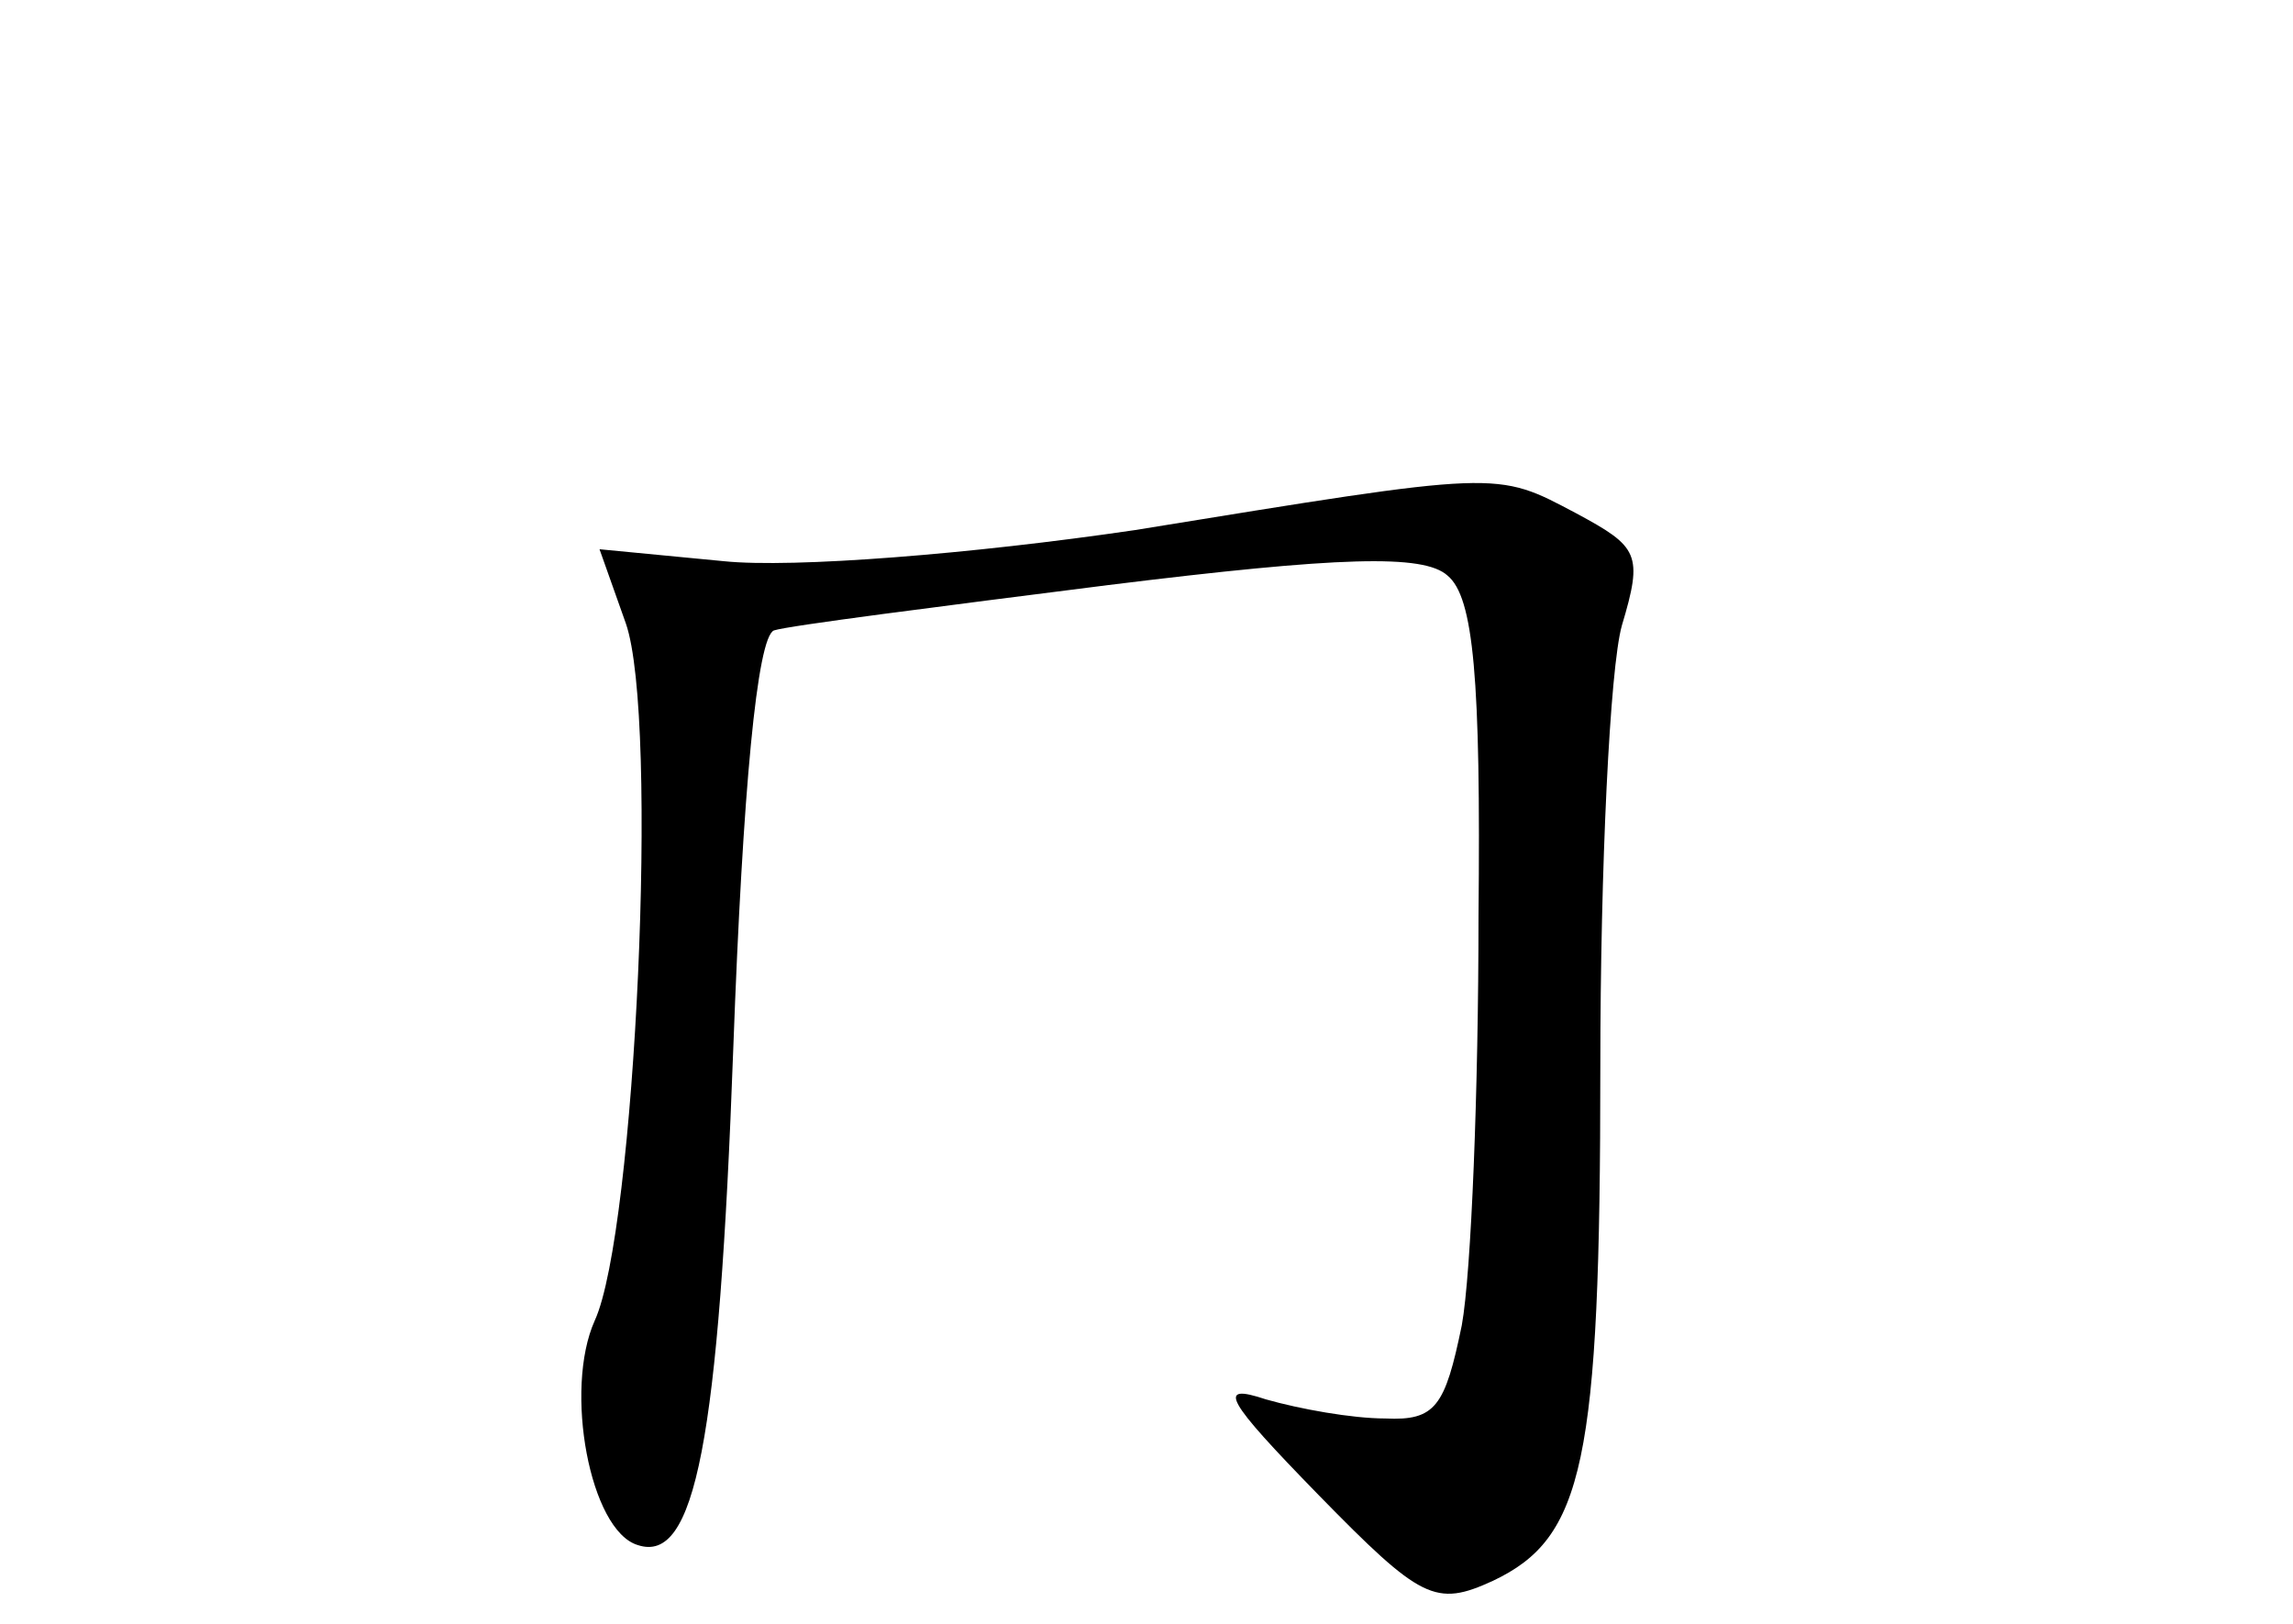 <?xml version="1.0" standalone="no"?>
<!DOCTYPE svg PUBLIC "-//W3C//DTD SVG 20010904//EN"
 "http://www.w3.org/TR/2001/REC-SVG-20010904/DTD/svg10.dtd">
<svg version="1.0" xmlns="http://www.w3.org/2000/svg"
 width="96pt" height="68pt" viewBox="0 0 96 68"
 preserveAspectRatio="xMidYMid meet">
<g transform="translate(0,68) scale(0.1,-0.1)"
fill="#000000" stroke="none">
<path d="M475 458 c-68 -10 -143 -16 -172 -13 l-52 5 11 -31 c14 -40 4 -255
-13 -292 -13 -29 -2 -88 18 -94 24 -8 34 43 40 208 4 109 10 172 17 175 6 2
69 10 140 19 97 12 132 13 142 4 11 -9 14 -43 13 -143 0 -72 -3 -149 -7 -171
-7 -34 -11 -40 -32 -39 -14 0 -36 4 -50 8 -21 7 -17 0 22 -40 43 -44 49 -47
73 -36 38 18 45 49 45 215 0 84 4 167 9 185 9 30 7 33 -19 47 -34 18 -31 18
-185 -7z"/>
</g>
</svg>
